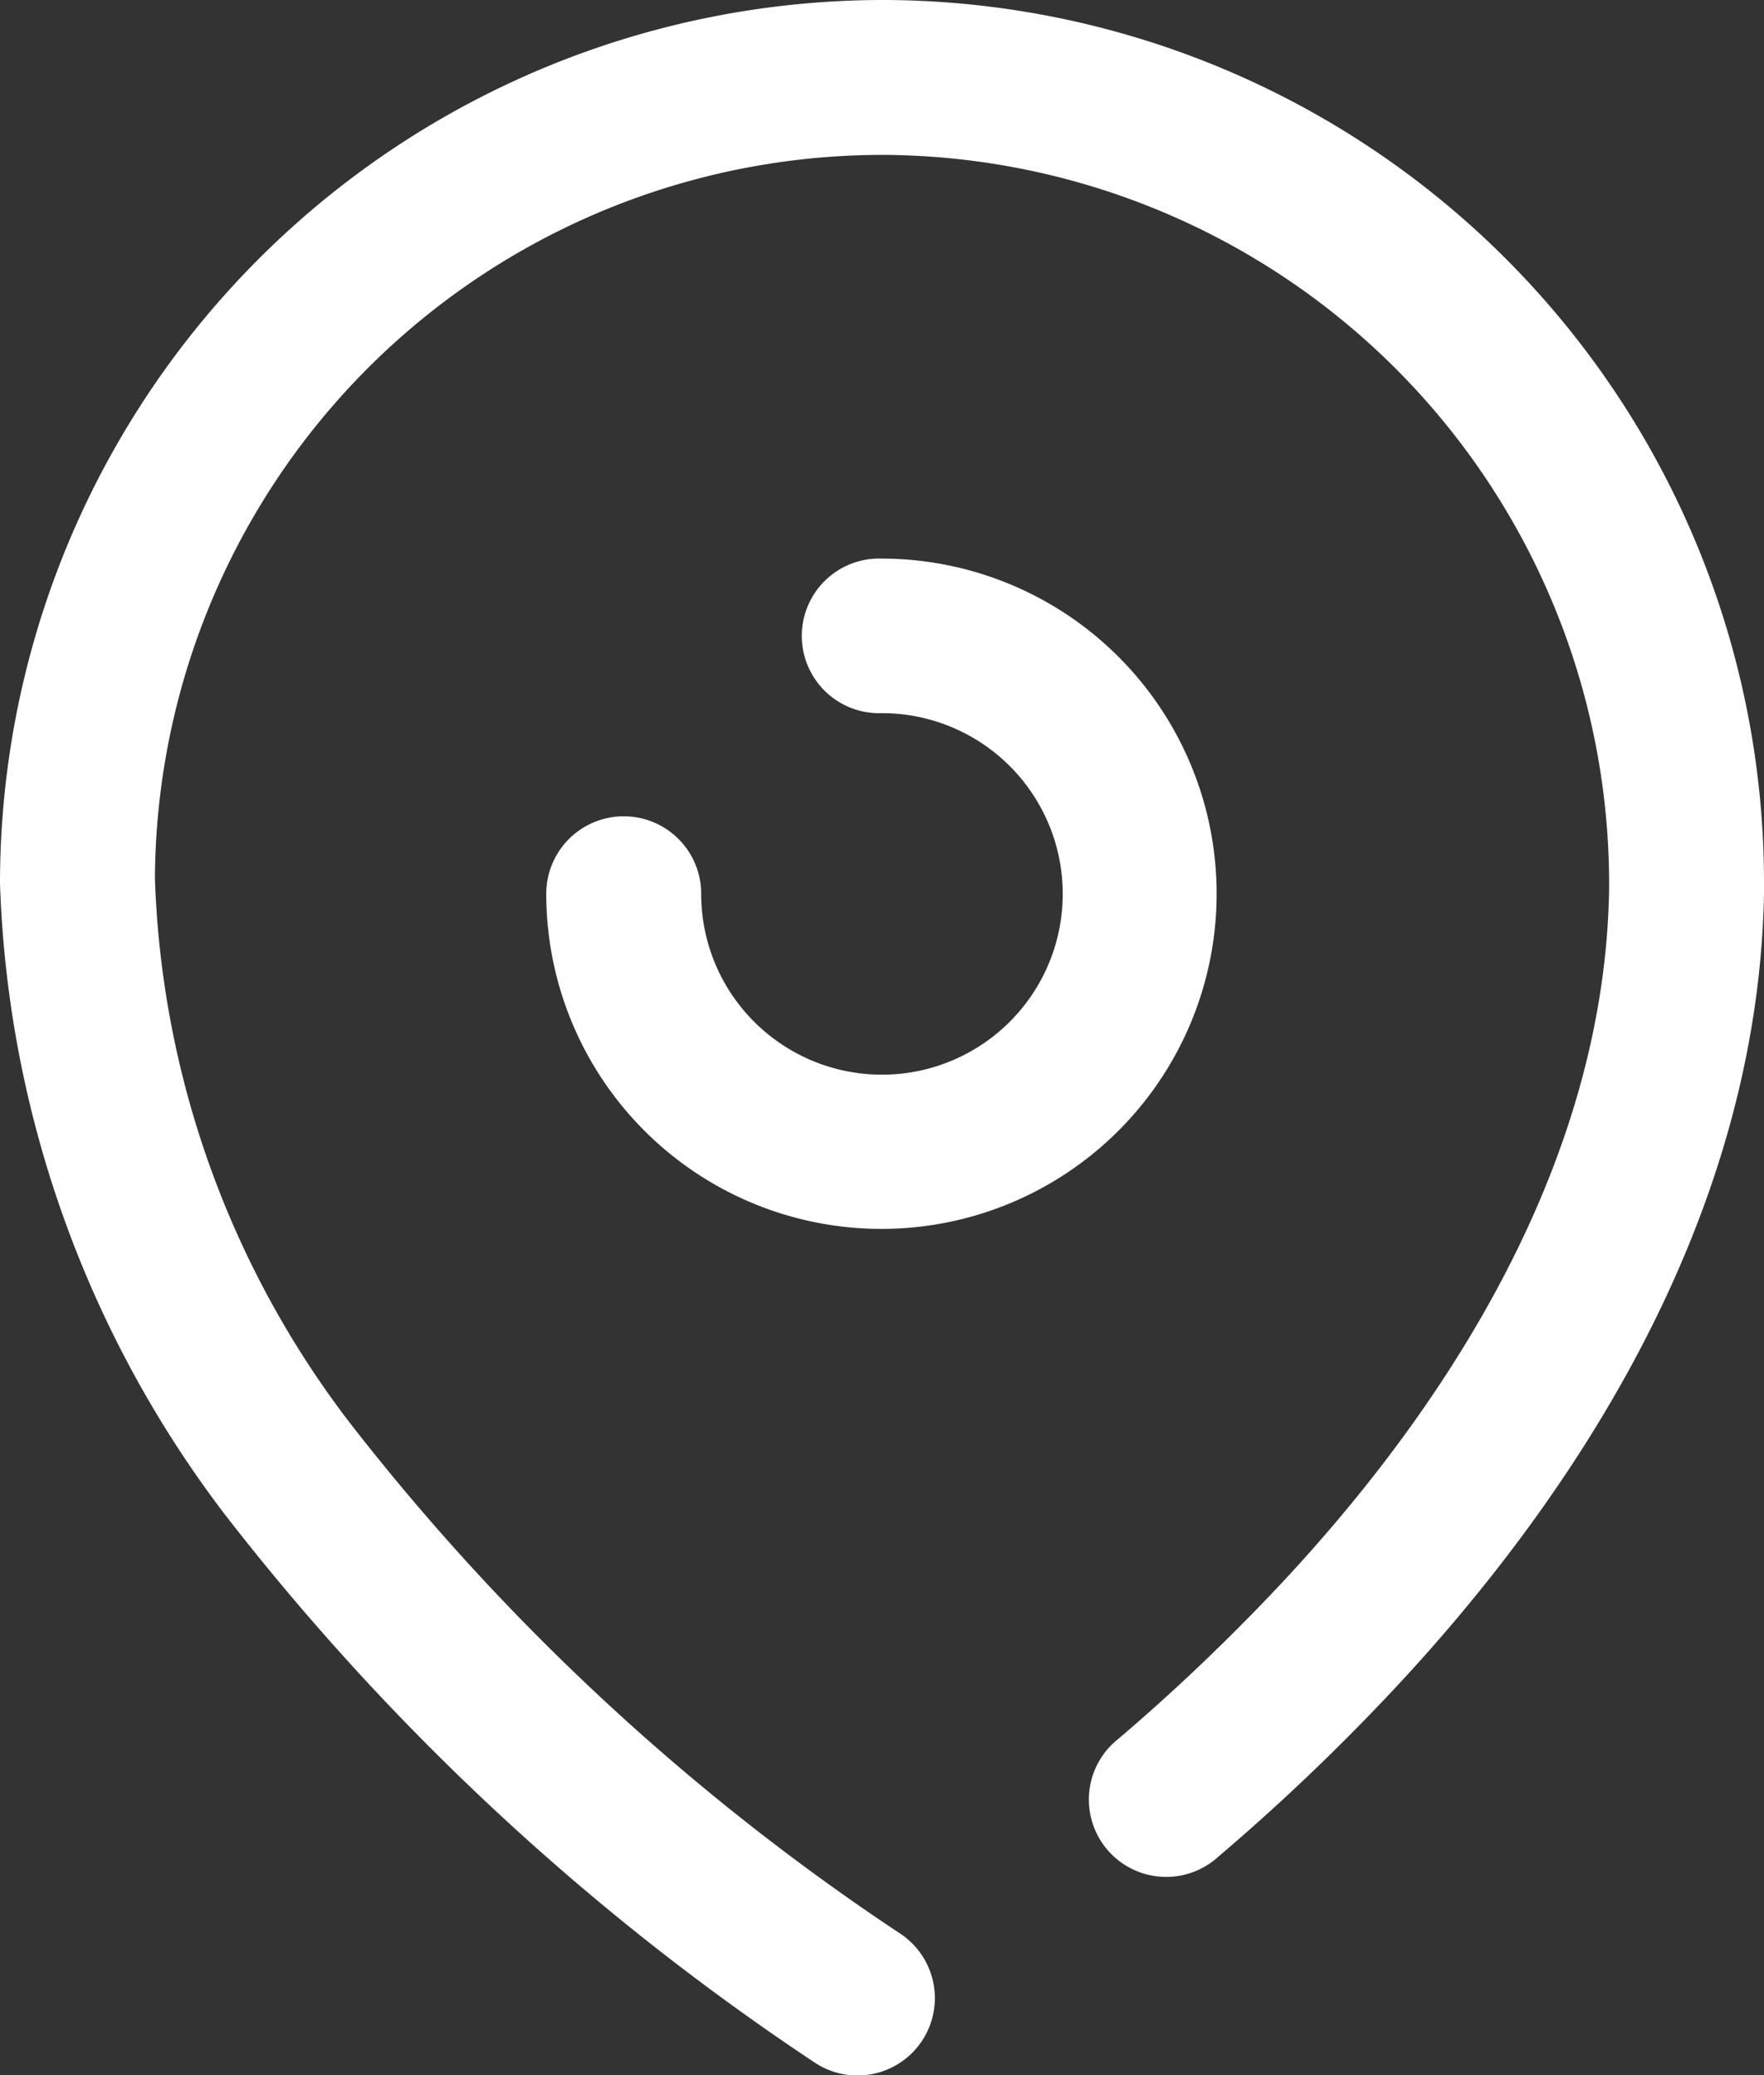 <svg xmlns="http://www.w3.org/2000/svg" width="20.667" height="24.314" viewBox="0 0 20.667 24.314">
  <rect x="0" y="0" width="20.667" height="24.314" fill="#333333" stroke="none"/>
  <g id="Iconly_Broken_Location" data-name="Iconly/Broken/Location" transform="translate(-3.5 -2)">
    <g id="Location" transform="translate(3.5 2)">
      <path id="Combined-Shape" d="M10.374,0A10.339,10.339,0,0,1,20.667,10.36h0v.113c-.077,4.066-2.521,7.44-4.558,9.554a24.993,24.993,0,0,1-1.833,1.726A.906.906,0,1,1,13.1,20.376c.589-.5,1.162-1.042,1.7-1.6,1.813-1.881,3.986-4.854,4.052-8.332a8.544,8.544,0,0,0-8.485-8.629h-.033a8.524,8.524,0,0,0-8.519,8.475,11.086,11.086,0,0,0,2.261,6.352,27.2,27.2,0,0,0,6.466,6.011.906.906,0,0,1-.991,1.518,29.126,29.126,0,0,1-6.925-6.437A12.894,12.894,0,0,1,0,10.349,10.353,10.353,0,0,1,10.333,0h0ZM10.33,6.545A3.927,3.927,0,1,1,6.4,10.472a.907.907,0,0,1,1.815,0A2.118,2.118,0,1,0,10.33,8.356a.906.906,0,1,1,0-1.811Z" transform="translate(0 0)" fill="#fff"></path>
    </g>
  </g>
</svg>